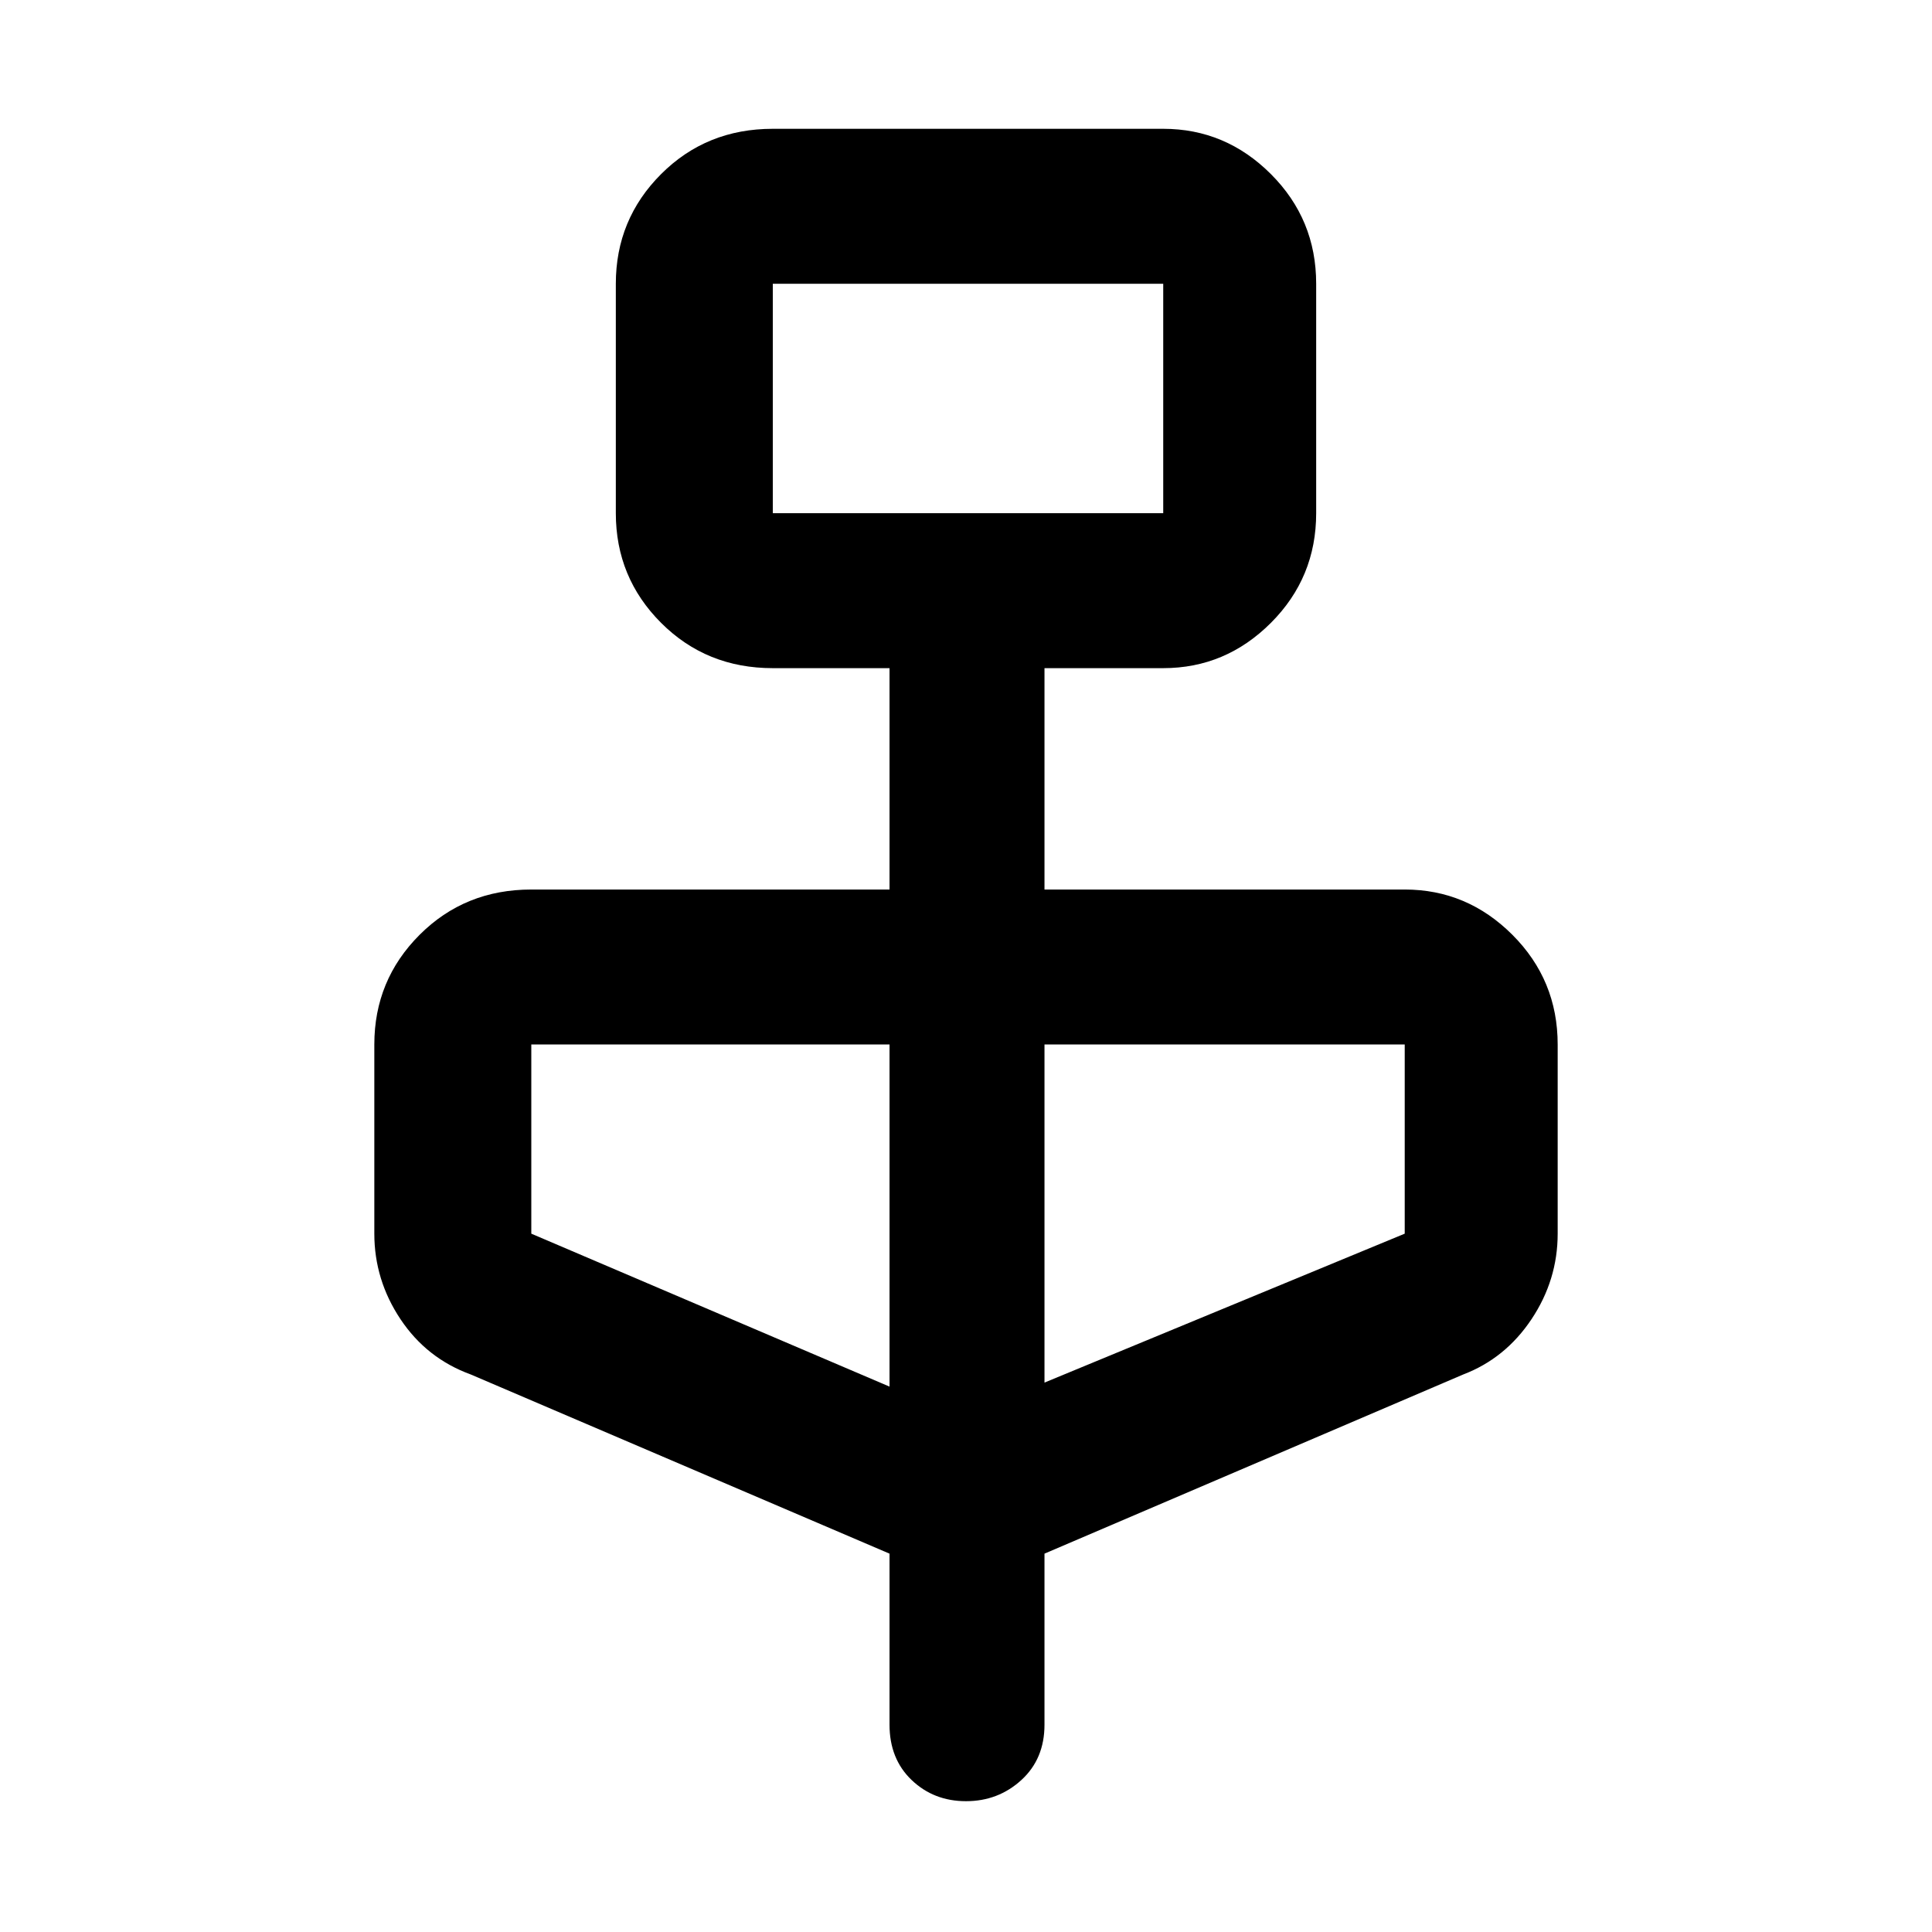 <svg xmlns="http://www.w3.org/2000/svg" height="48" width="48"><path d="m22.1 38.6-10.4-4.45q-1.1-.4-1.75-1.375-.65-.975-.65-2.125v-4.7q0-1.6 1.125-2.725T13.2 22.1h8.9v-5.5h-2.9q-1.65 0-2.775-1.125T15.3 12.75v-5.7q0-1.6 1.125-2.725T19.2 3.2h9.7q1.55 0 2.675 1.125Q32.7 5.45 32.7 7.05v5.7q0 1.6-1.125 2.725T28.9 16.6h-2.95v5.5h8.95q1.55 0 2.675 1.125Q38.7 24.35 38.7 25.95v4.7q0 1.15-.65 2.125-.65.975-1.7 1.375l-10.4 4.45v4.25q0 .85-.575 1.375T24 44.75q-.8 0-1.35-.525t-.55-1.375Zm-2.9-25.85h9.7v-5.7h-9.7Zm2.9 21.7v-8.5h-8.9v4.7Zm3.85-.1 8.95-3.7v-4.7h-8.95Zm-6.75-21.6v-5.7 5.7Z"/></svg>